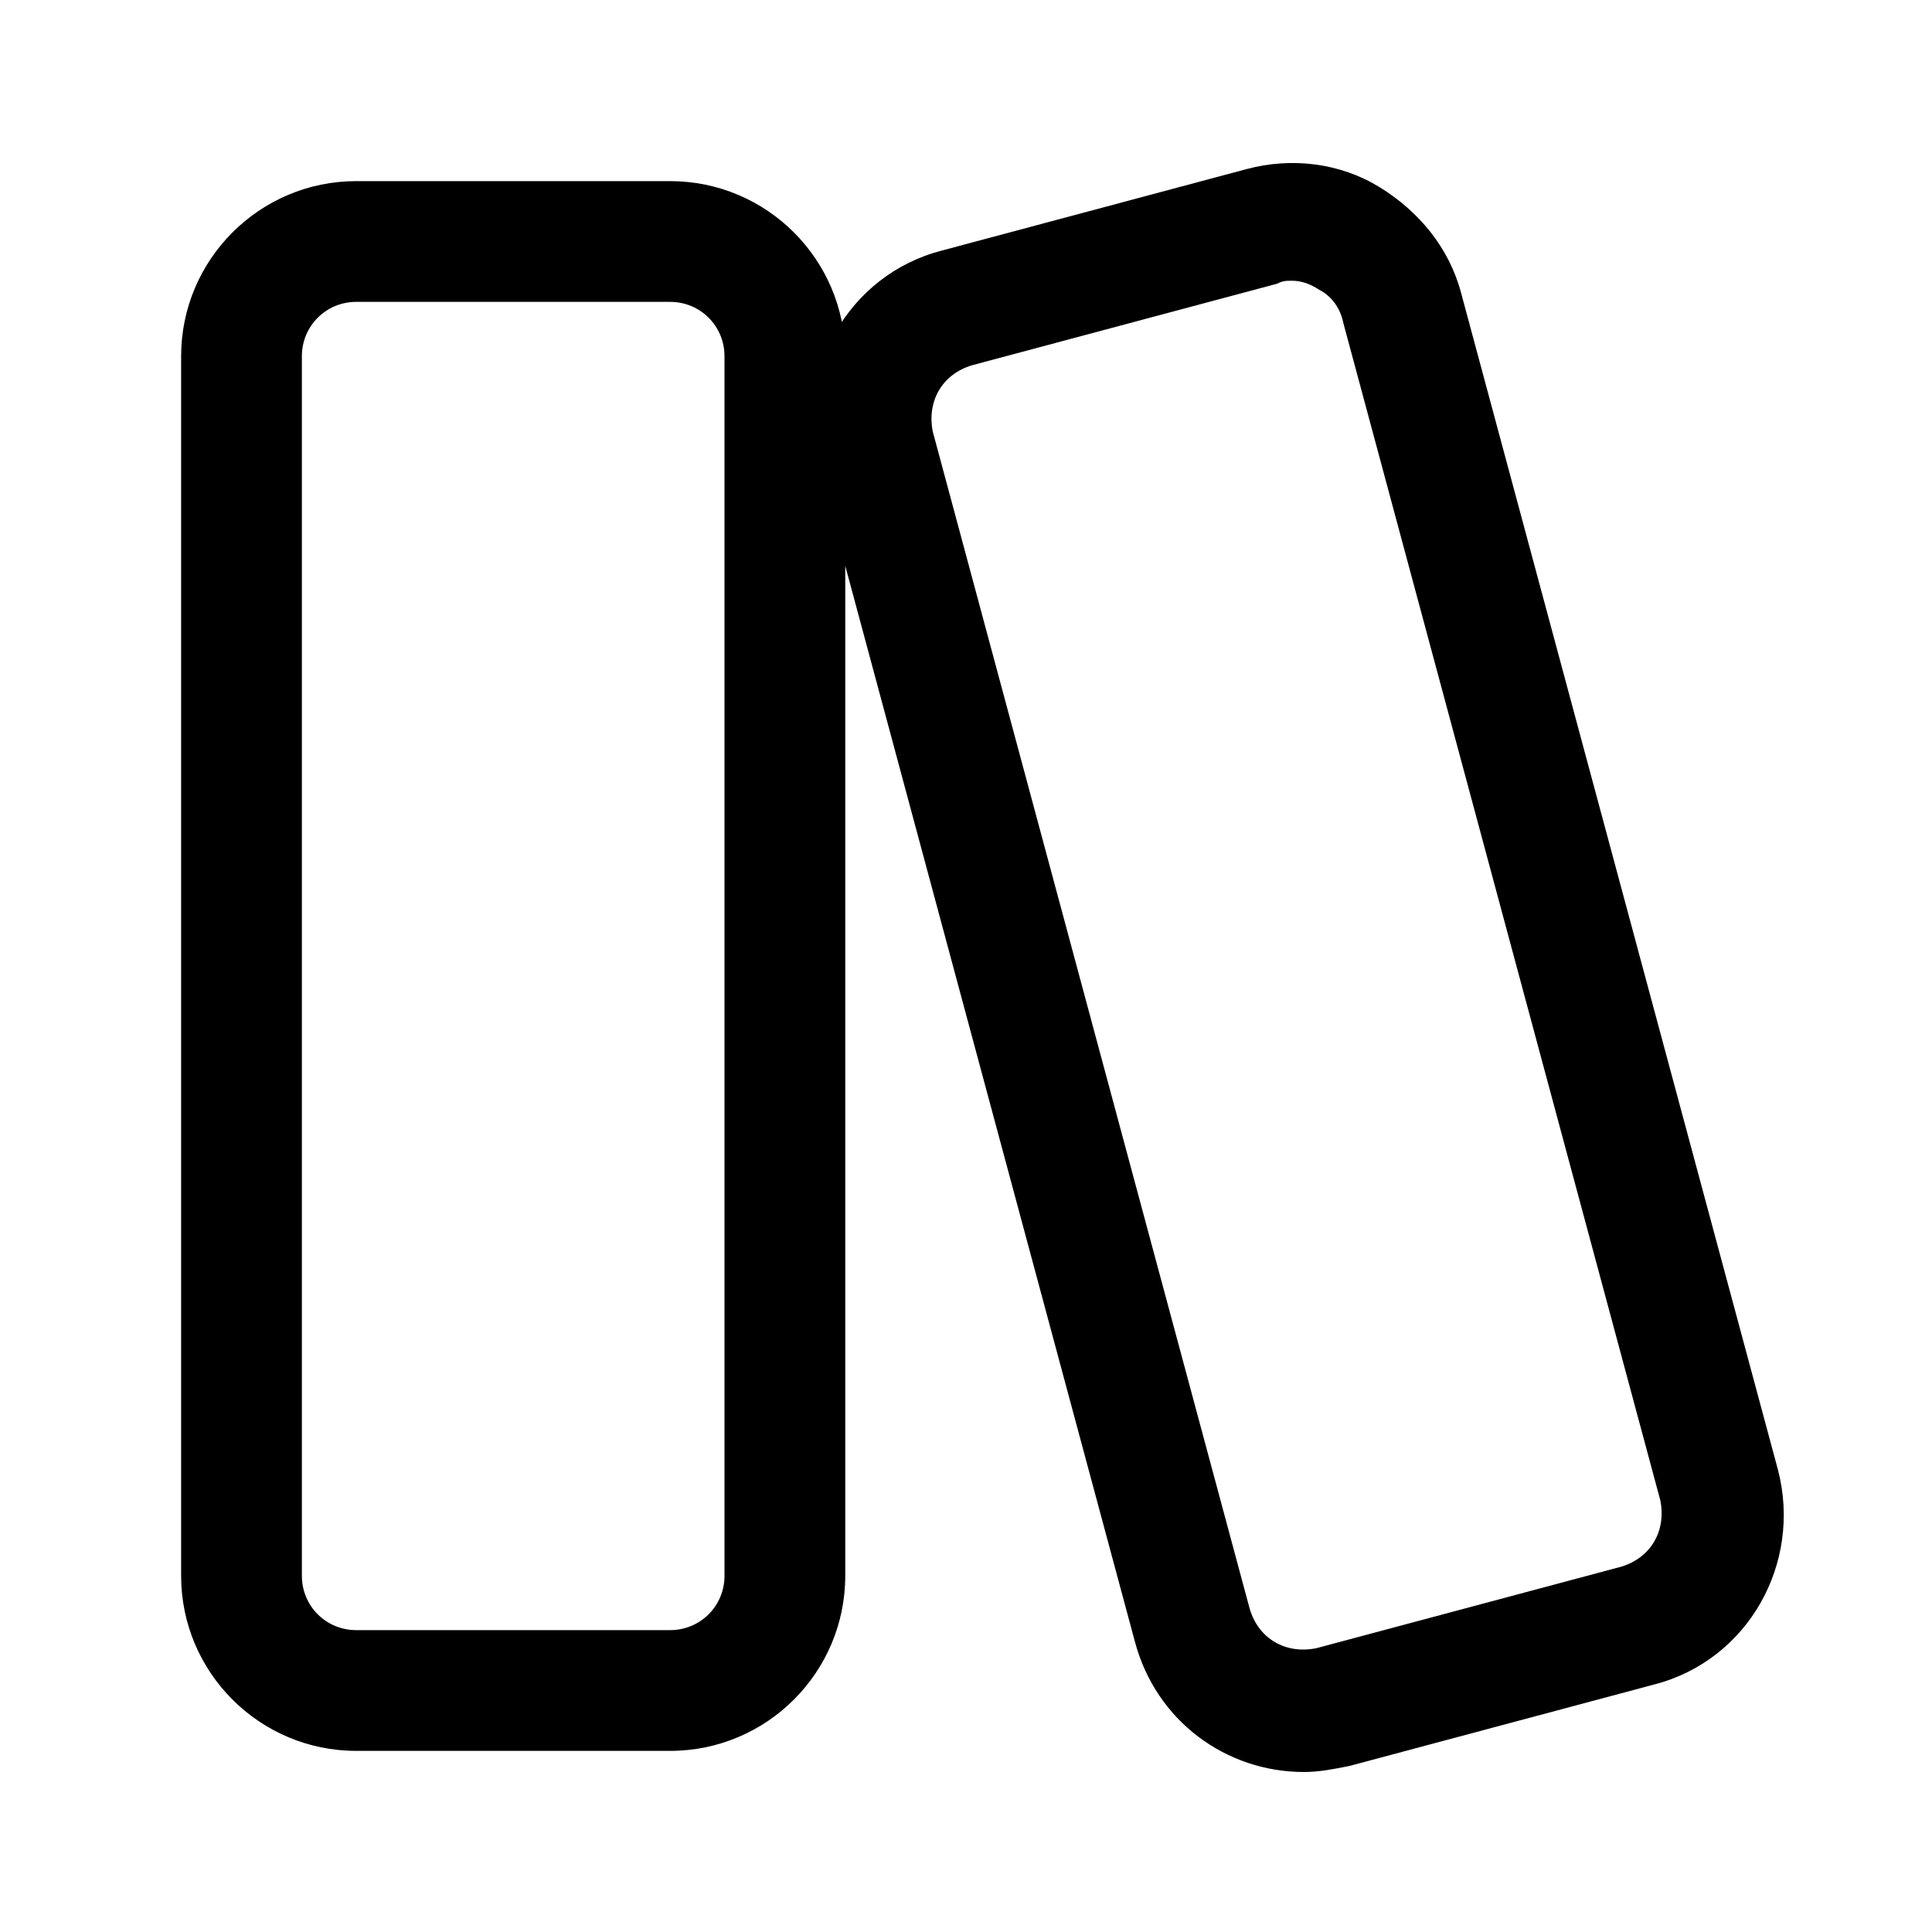 <?xml version="1.0" standalone="no"?><!DOCTYPE svg PUBLIC "-//W3C//DTD SVG 1.1//EN" "http://www.w3.org/Graphics/SVG/1.1/DTD/svg11.dtd"><svg class="icon" width="128px" height="128.00px" viewBox="0 0 1024 1024" version="1.1" xmlns="http://www.w3.org/2000/svg"><path d="M355.2 928H188.8c-51.2 0-92.8-41.6-92.8-92.8V188.8c0-51.2 41.6-92.8 92.8-92.8h166.4c51.2 0 92.8 41.6 92.8 92.8v646.4c0 51.2-41.6 92.8-92.8 92.8zM188.8 160c-16 0-28.8 12.8-28.8 28.8v646.4c0 16 12.8 28.8 28.8 28.8h166.4c16 0 28.8-12.8 28.8-28.8V188.8c0-16-12.8-28.8-28.8-28.8H188.8z m502.4 779.2c-41.6 0-78.4-27.2-89.6-68.8l-168-624c-12.8-49.6 16-100.8 65.6-113.6l161.6-43.2c24-6.4 49.6-3.2 70.4 9.6 20.8 12.8 36.8 32 43.2 56l168 624c12.8 49.6-16 100.8-65.6 113.6L715.2 936c-8 1.6-16 3.2-24 3.2z m-6.4-790.4c-3.2 0-4.8 0-8 1.6l-161.6 43.2c-16 4.8-24 19.2-20.8 35.2l168 624c4.8 16 19.2 24 35.2 20.8l161.6-43.2c16-4.8 24-19.2 20.8-35.2l-168-624c-1.6-8-6.4-14.4-12.8-17.6-4.8-3.2-9.6-4.8-14.4-4.8z" /></svg>